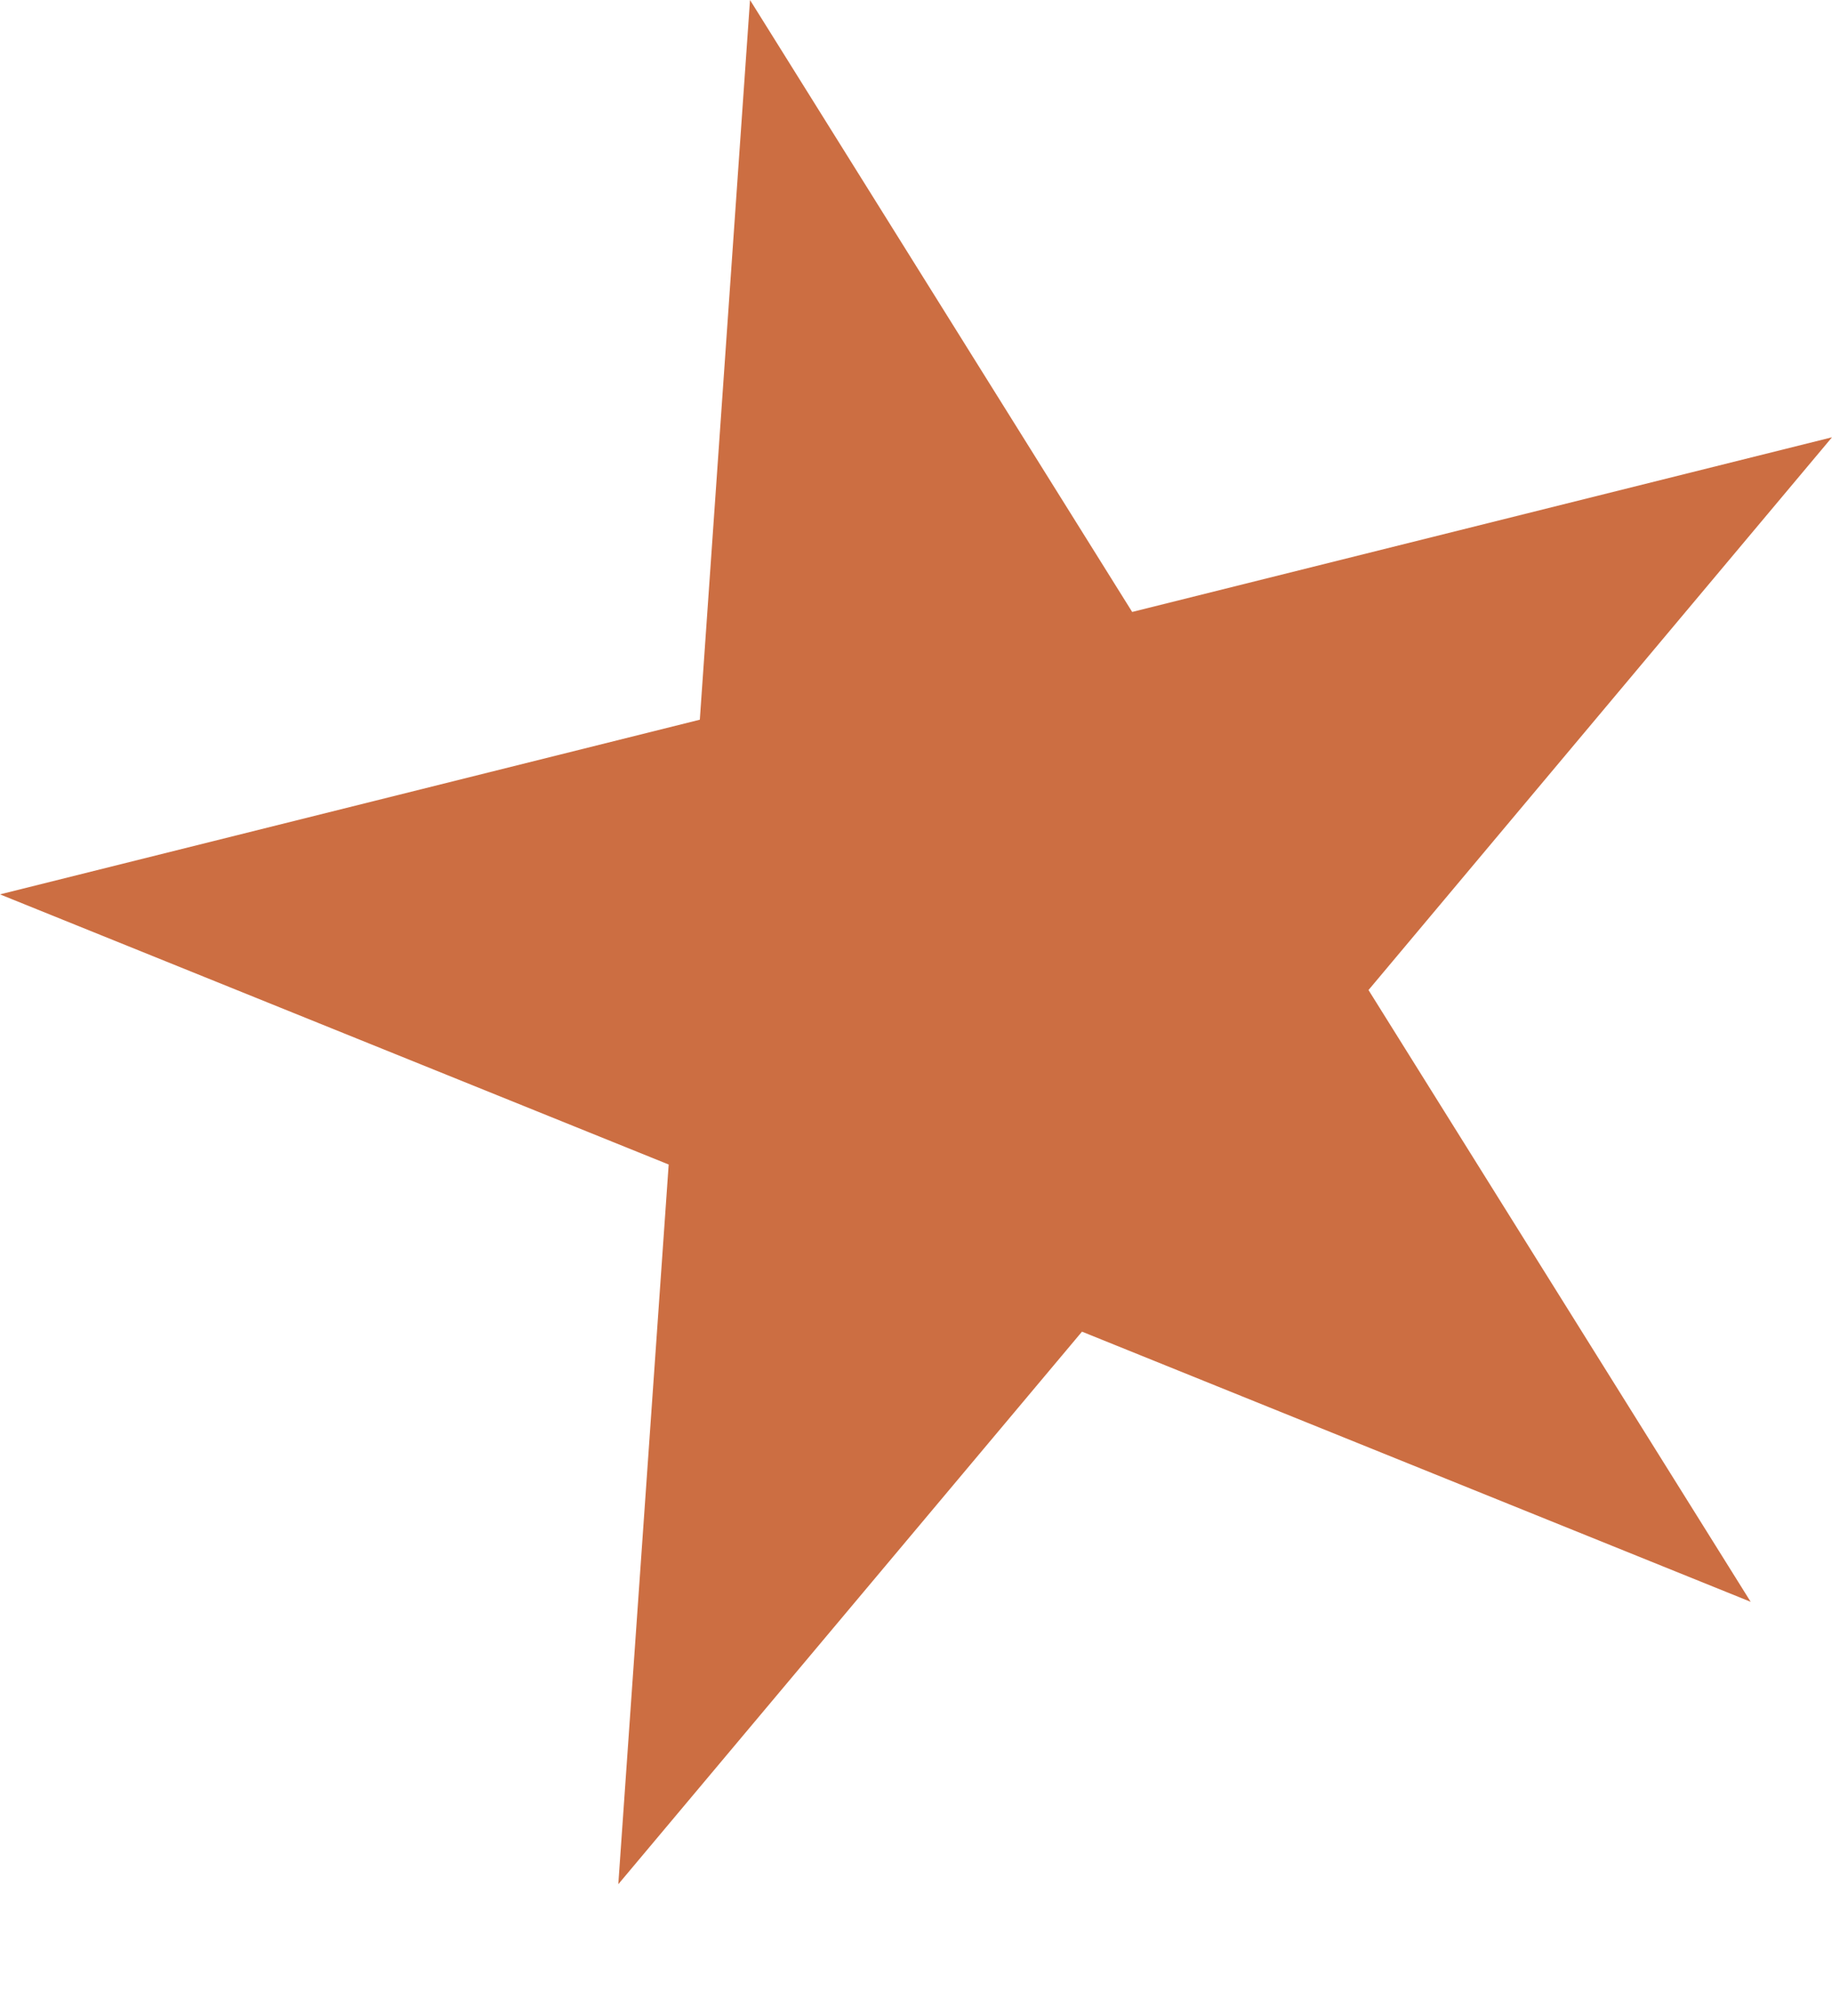 <svg width="10" height="11" viewBox="0 0 10 11" fill="none" xmlns="http://www.w3.org/2000/svg">
<path d="M10 2.386L7.47 5.402L9.556 8.74L5.906 7.266L3.375 10.281L3.65 6.354L-9.90598e-05 4.88L3.82 3.927L4.094 2.47735e-05L6.18 3.339L10 2.386Z" fill="#BA3E03" fill-opacity="0.75"/>
</svg>
